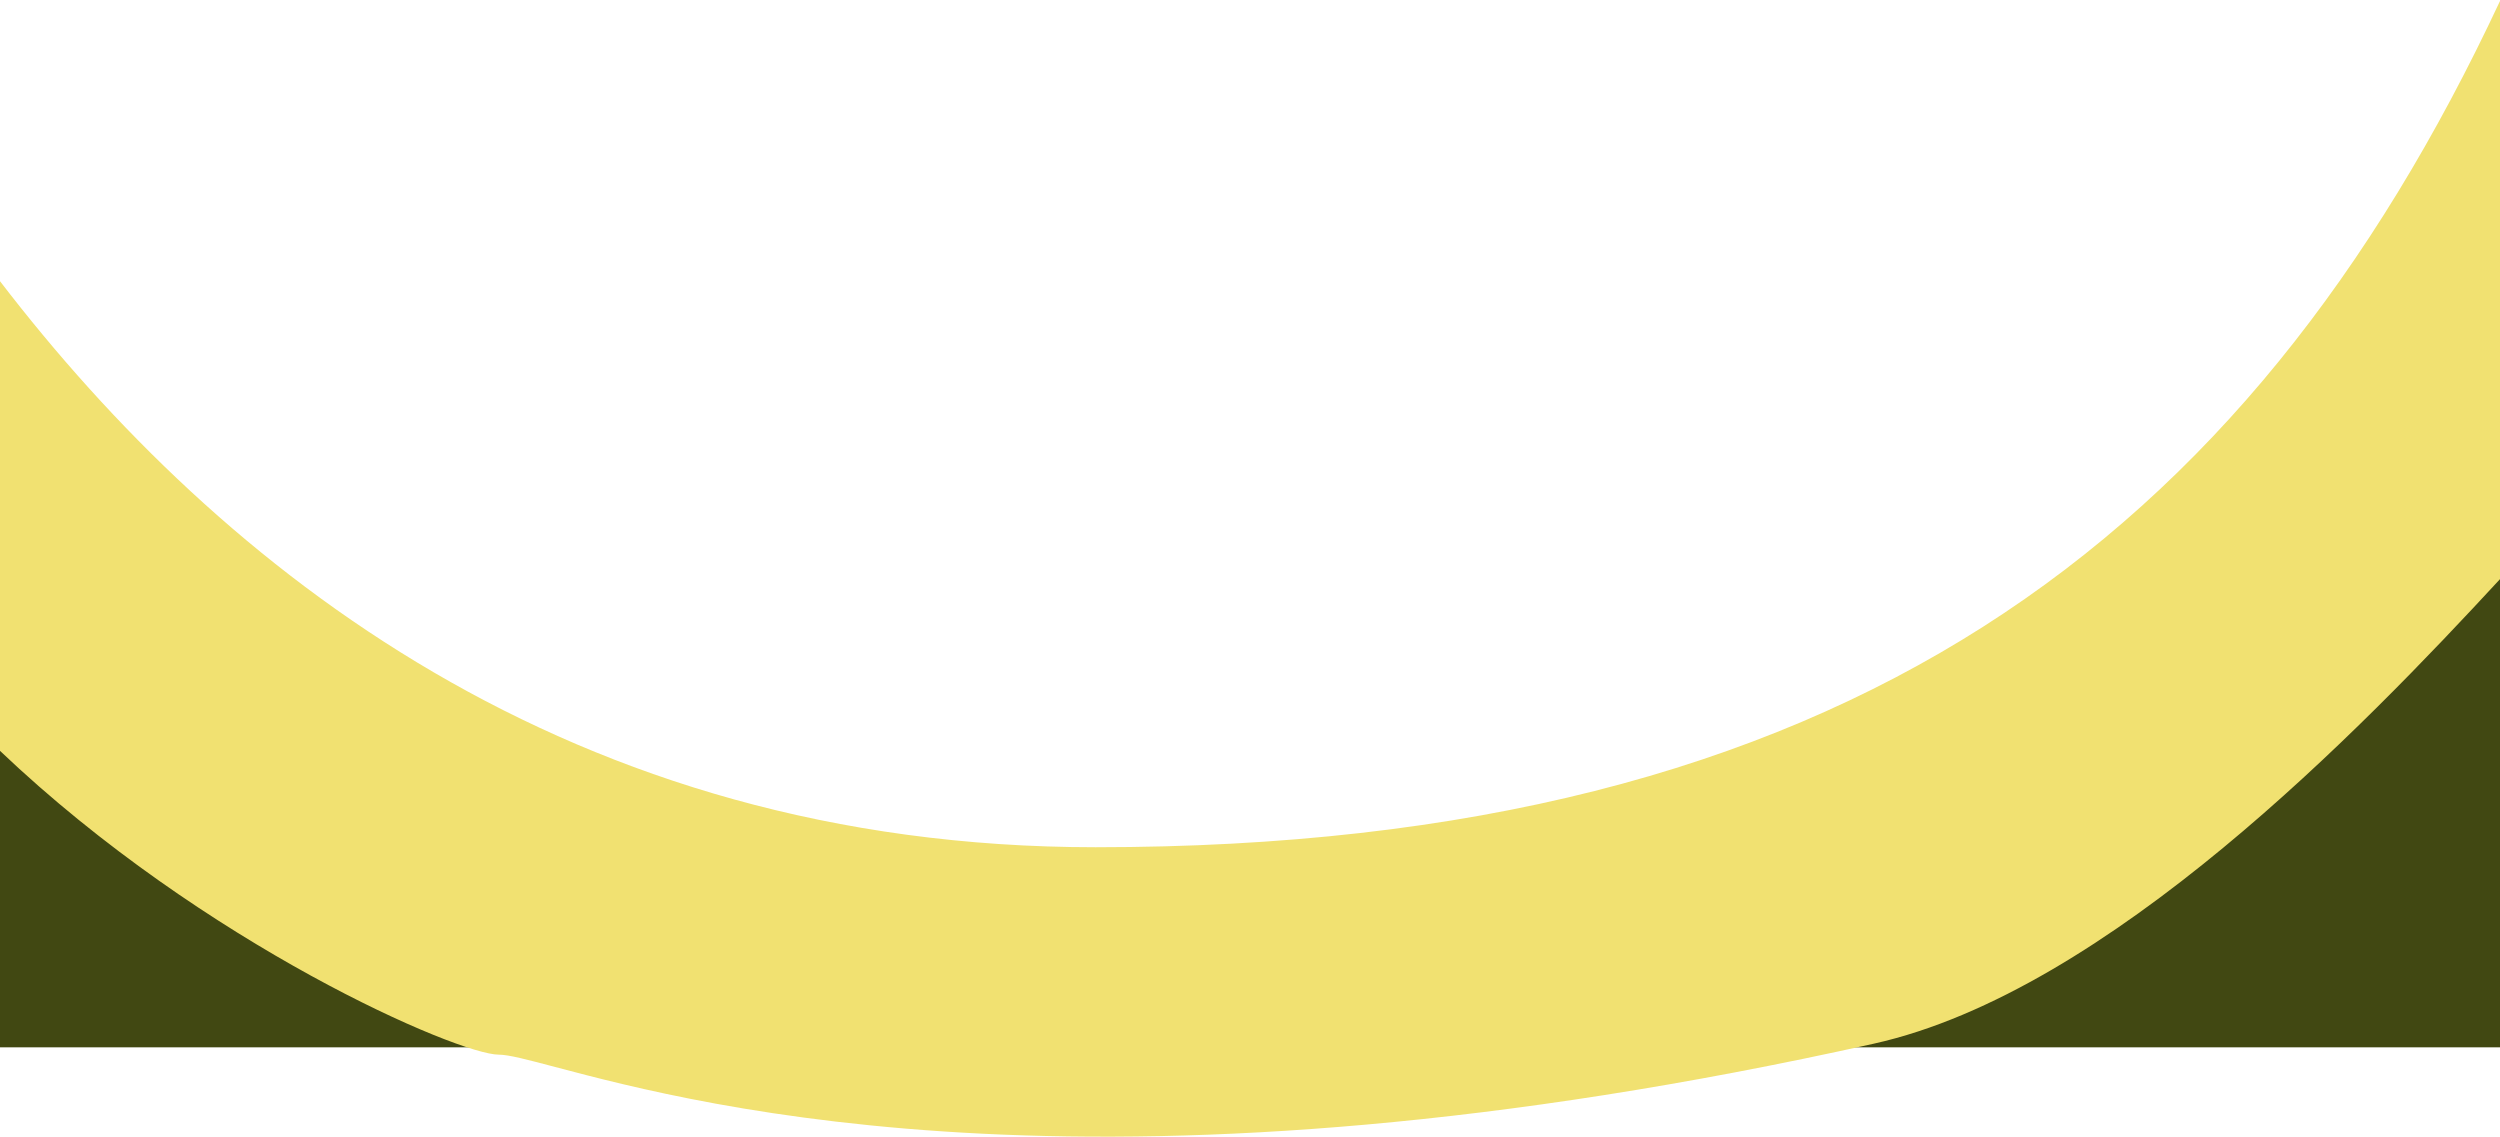 <svg width="100%" height="620" viewBox="0 0 1363 620" fill="none" xmlns="http://www.w3.org/2000/svg" preserveAspectRatio="none">
<path d="M0 571V300.492L317.941 485H1033.44L1363 266.594V571H0Z" fill="#414812"/>
<path d="M0 409.367V153.312C120.656 310.523 310.875 461.914 597.277 461.914C1004.58 461.914 1225.18 295.125 1363 0.547V315.75C1287.7 397.289 1149.46 540.508 1021.68 568.992C605.395 661.789 383.035 602.977 302.746 581.742C287.422 577.688 277.273 575 271.941 575C249.957 575 111.488 515.375 0 409.367Z" fill="#F1E171"/>
</svg>

